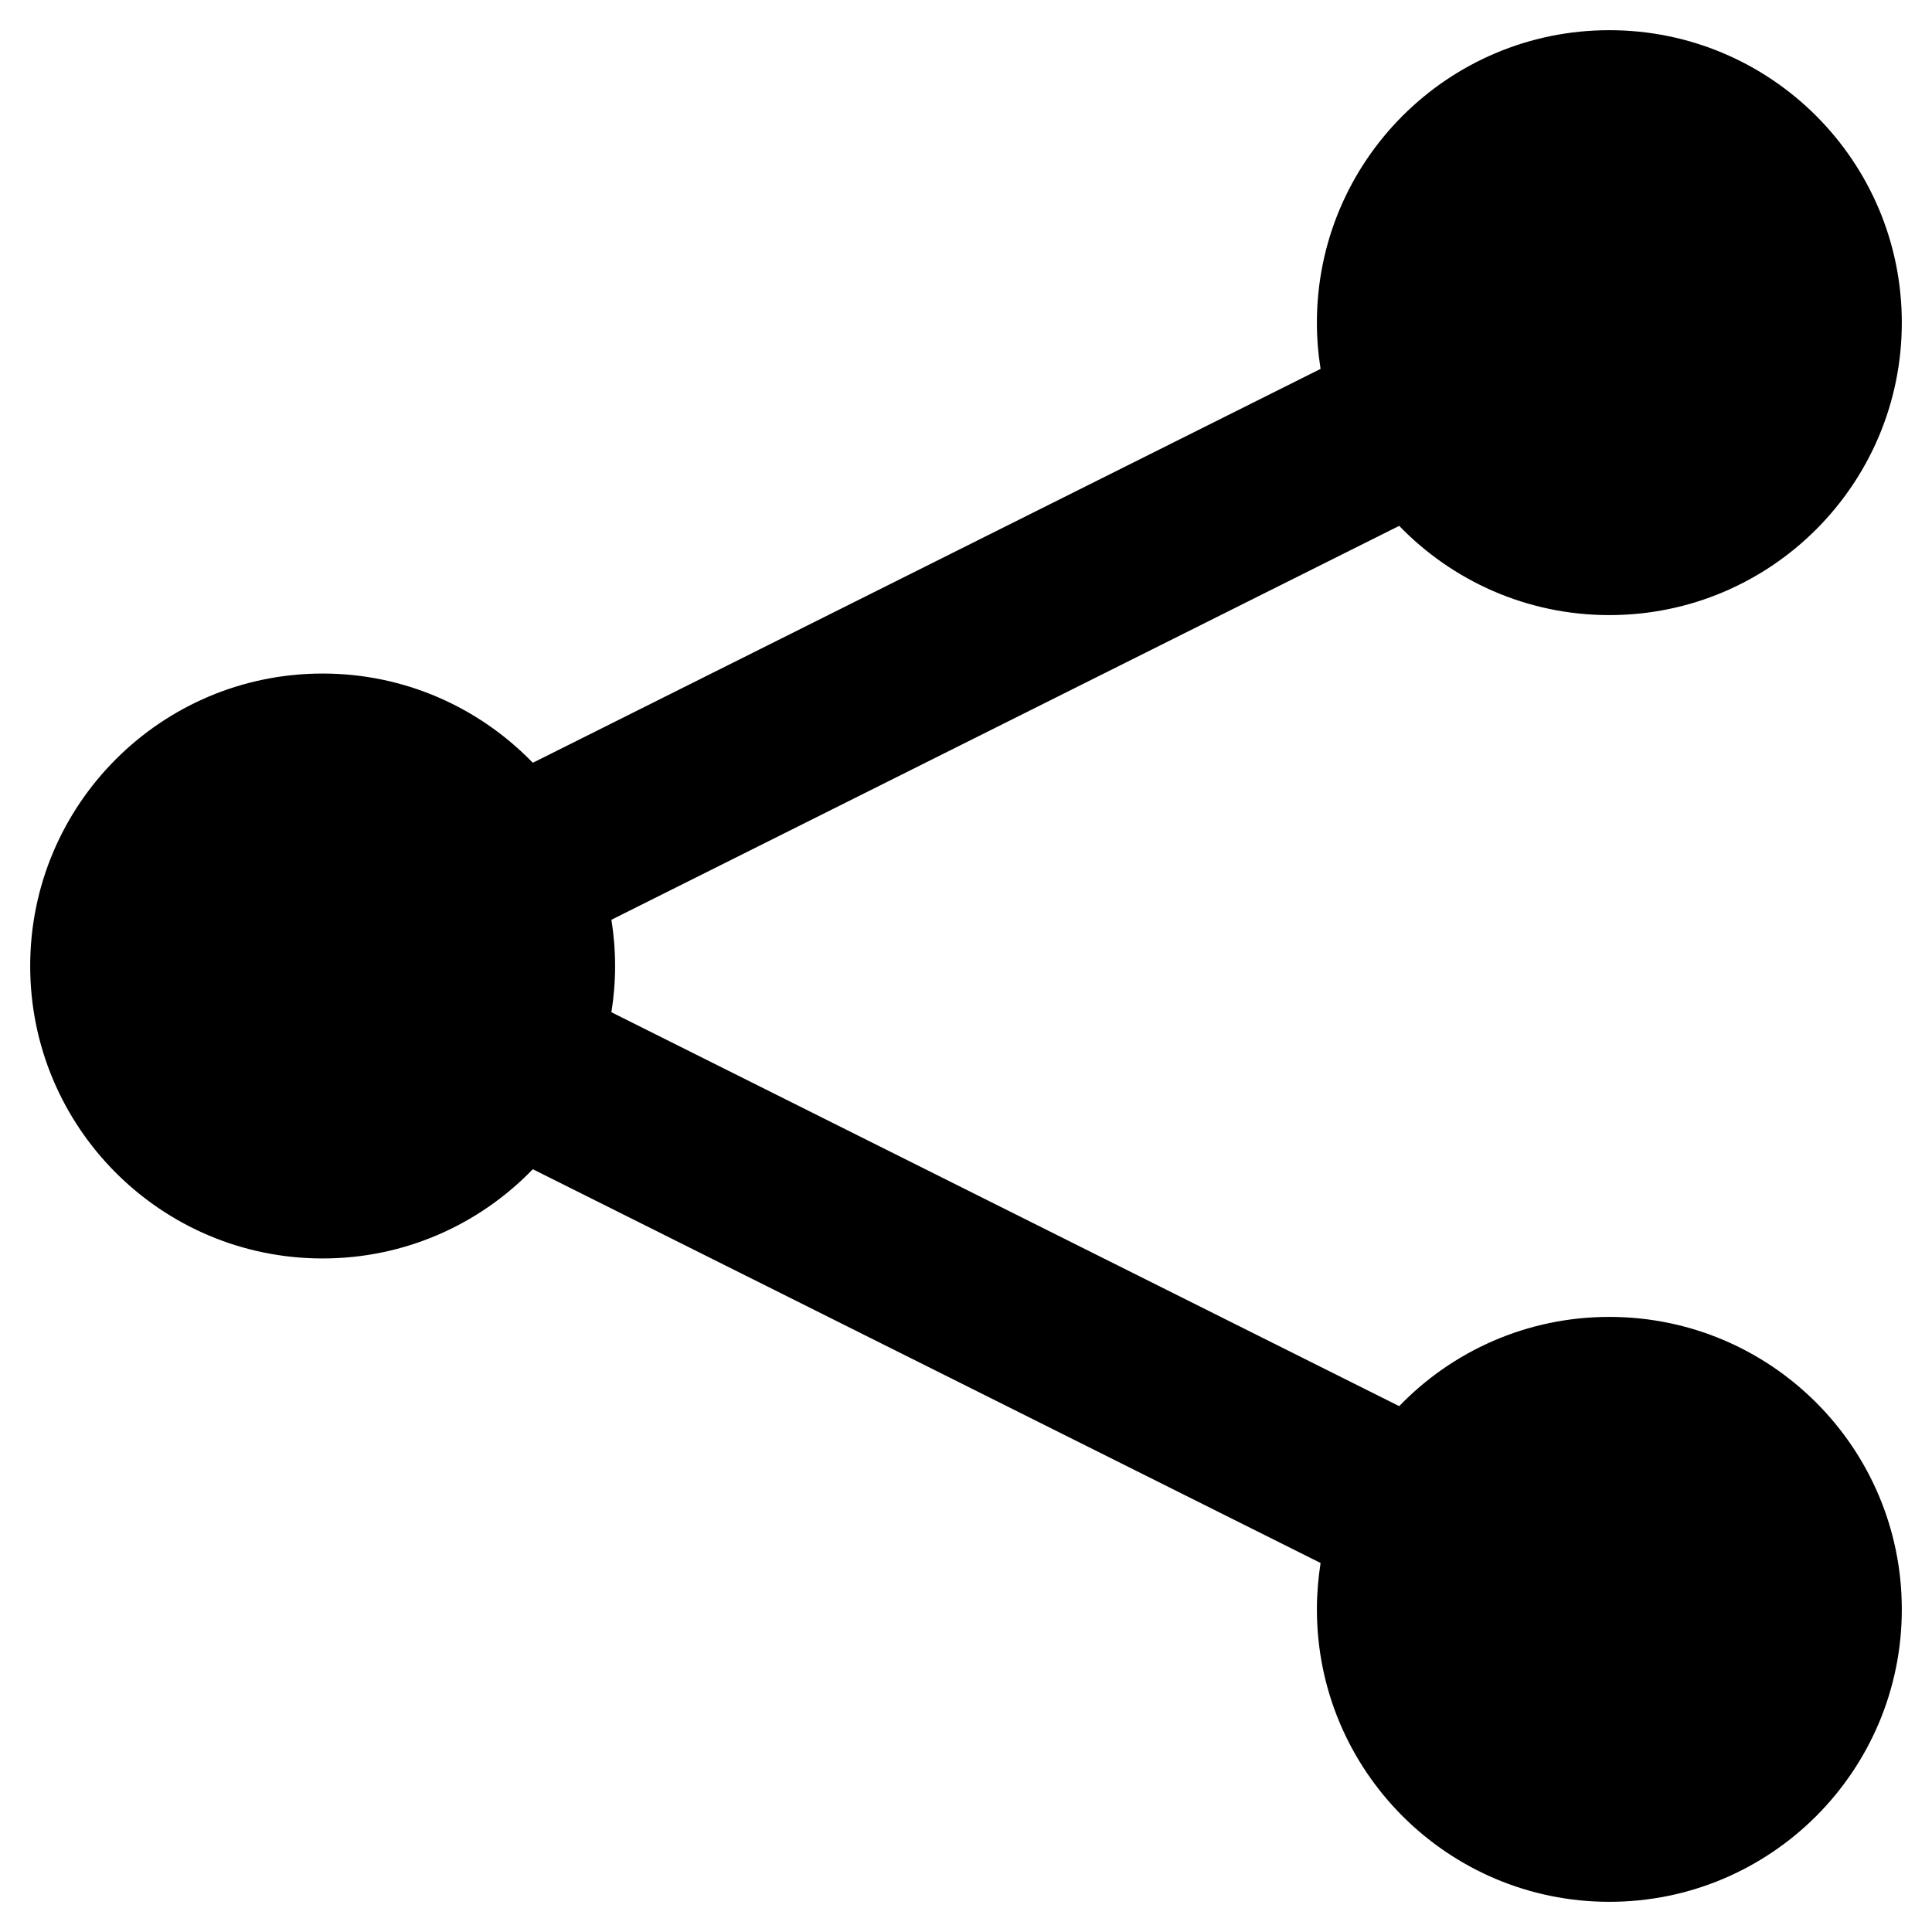 <?xml version="1.0" encoding="utf-8"?>
<!-- Generator: Adobe Illustrator 16.0.1, SVG Export Plug-In . SVG Version: 6.00 Build 0)  -->
<!DOCTYPE svg PUBLIC "-//W3C//DTD SVG 1.1//EN" "http://www.w3.org/Graphics/SVG/1.1/DTD/svg11.dtd">
<svg version="1.1" id="Layer_1" xmlns="http://www.w3.org/2000/svg" xmlns:xlink="http://www.w3.org/1999/xlink" x="0px" y="0px"
	 width="32px" height="32px" viewBox="0 0 32 32" enable-background="new 0 0 32 32" xml:space="preserve">
<path d="M26.656,21.812c-1.367,0-2.601,0.567-3.481,1.478l-13.048-6.524c0.039-0.249,0.061-0.505,0.061-0.766
	s-0.022-0.518-0.061-0.766L23.175,8.71c0.881,0.91,2.114,1.478,3.481,1.478c2.675,0,4.844-2.169,4.844-4.844S29.331,0.5,26.656,0.5
	s-4.844,2.169-4.844,4.844c0,0.261,0.021,0.518,0.061,0.766L8.825,12.634c-0.881-0.91-2.114-1.478-3.481-1.478
	C2.669,11.156,0.5,13.326,0.5,16c0,2.675,2.169,4.844,4.844,4.844c1.367,0,2.601-0.567,3.481-1.478l13.048,6.522
	c-0.039,0.25-0.061,0.507-0.061,0.768c0,2.675,2.169,4.844,4.844,4.844s4.844-2.169,4.844-4.844S29.331,21.812,26.656,21.812z"/>
</svg>
